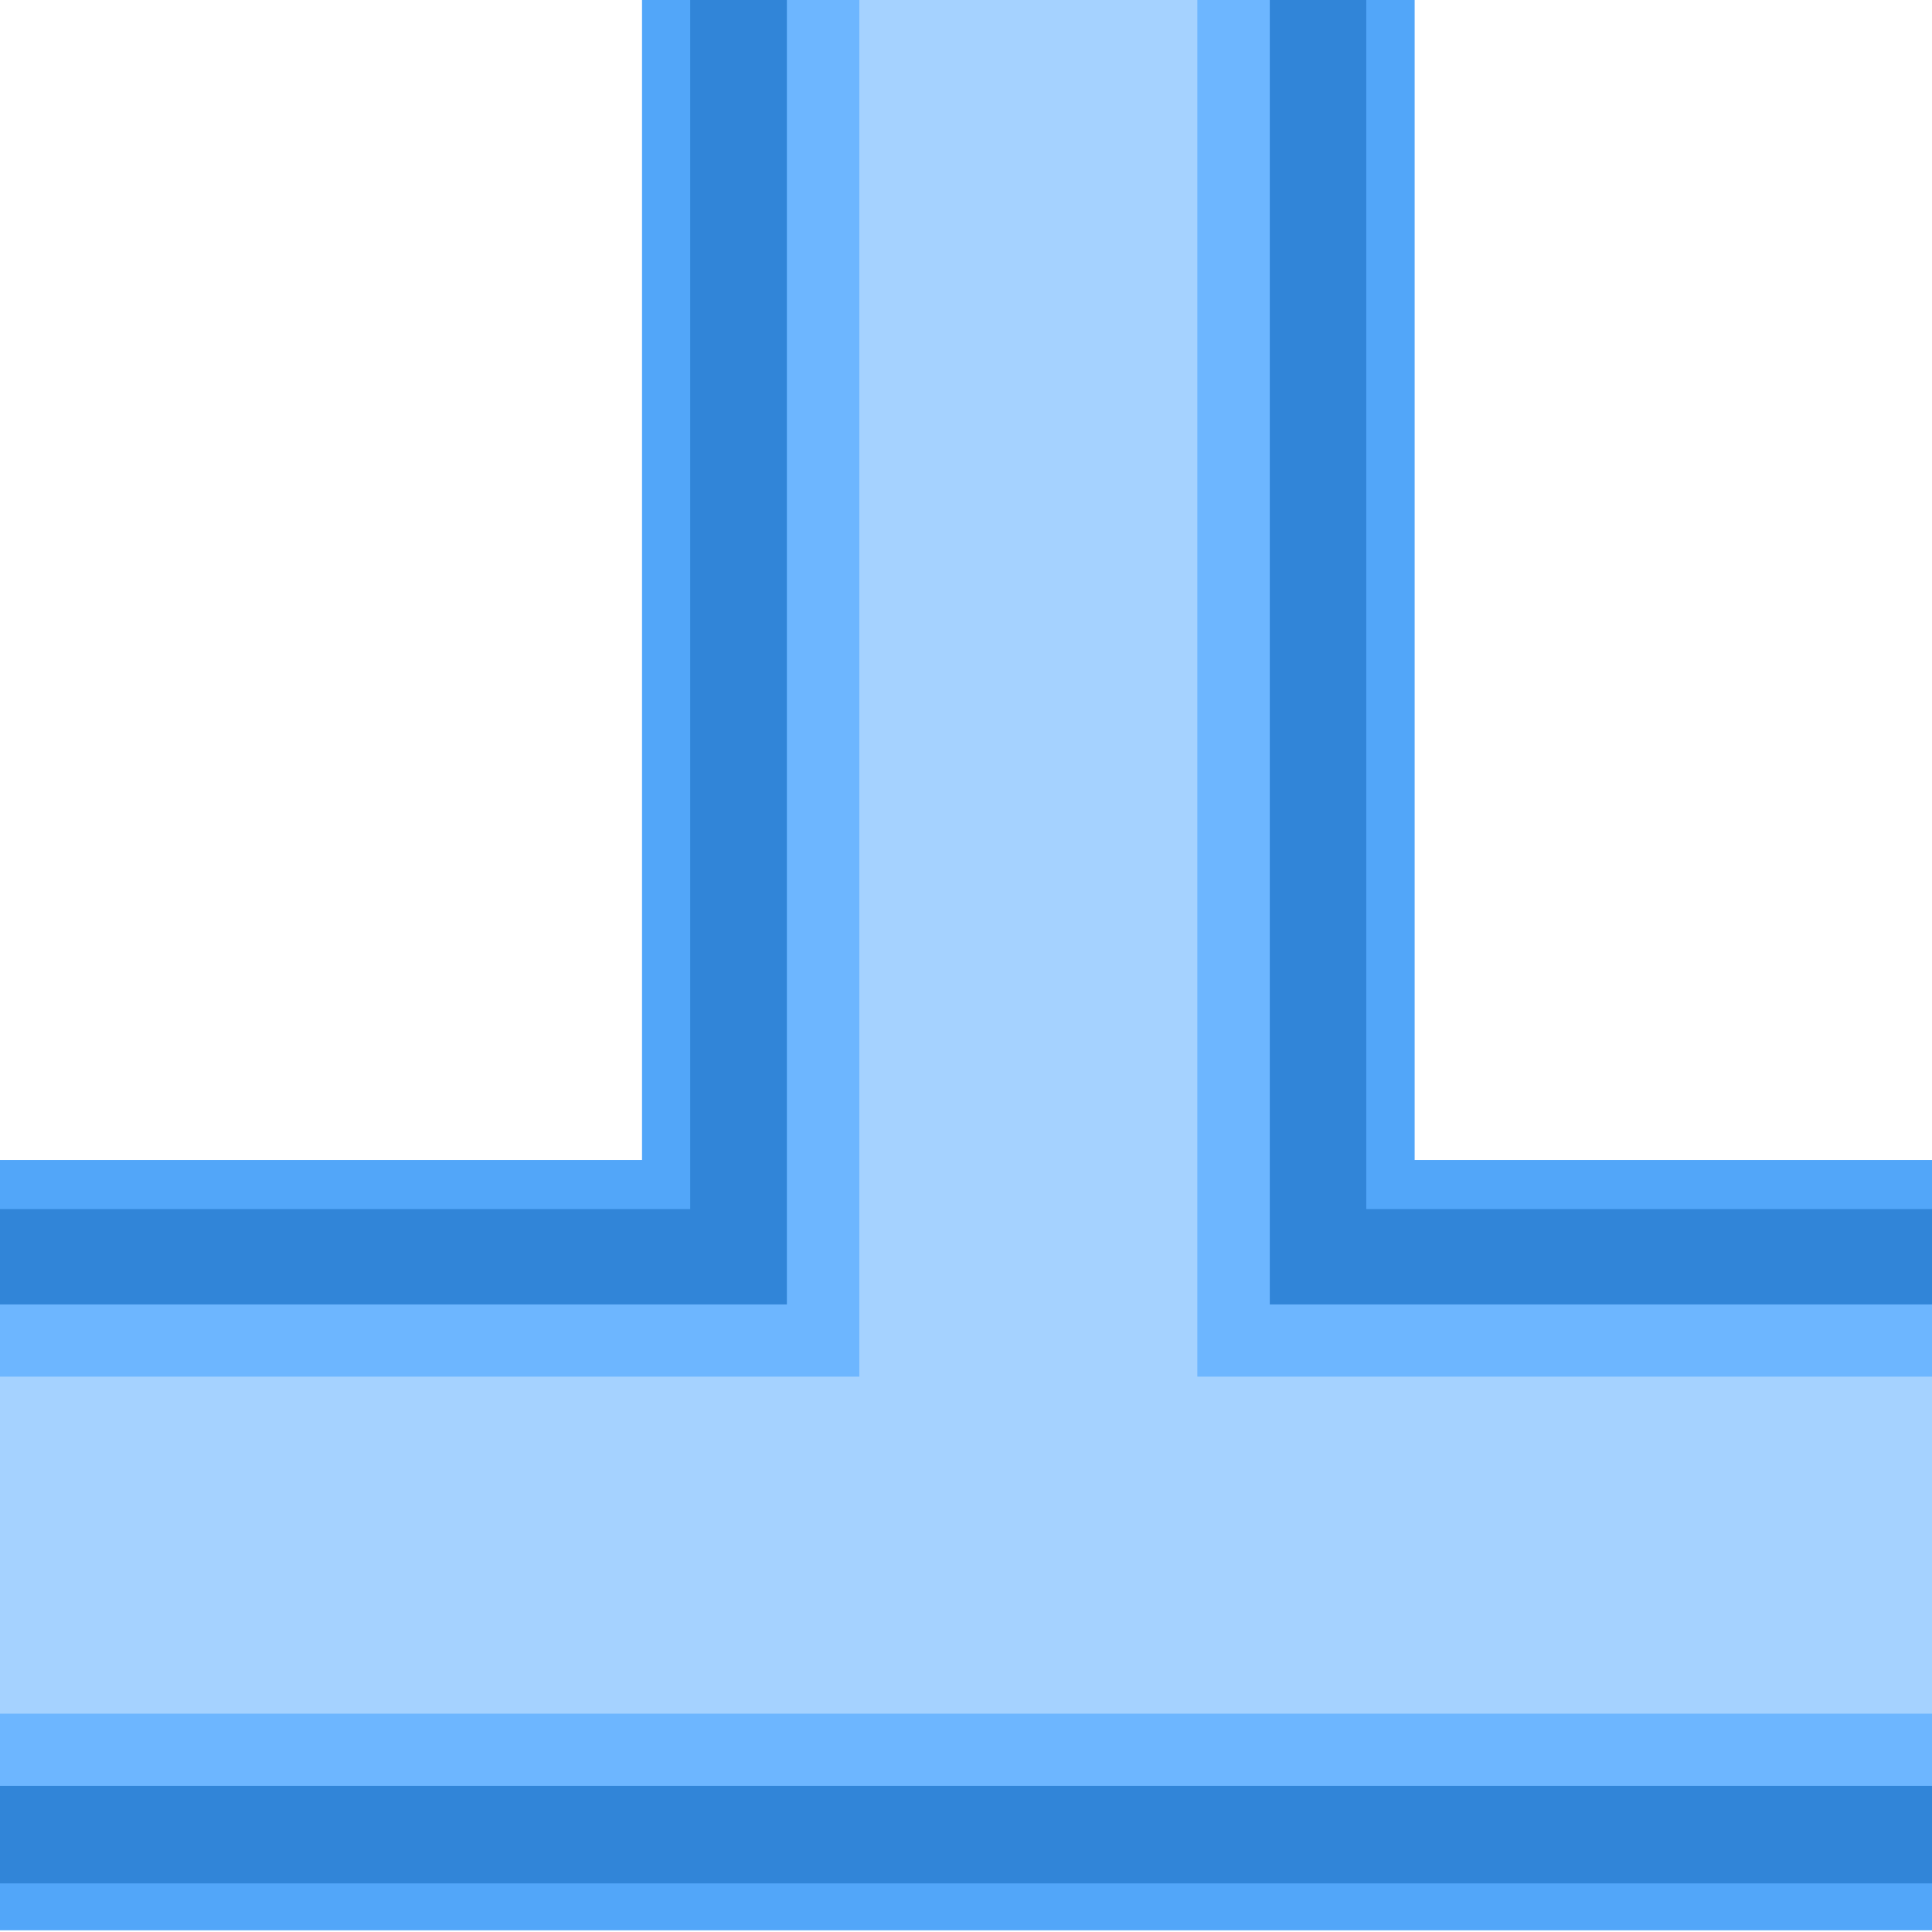 <?xml version='1.0' encoding='UTF-8' standalone='no'?>
<svg xmlns:svg="http://www.w3.org/2000/svg" version="1.2" xmlns:rdf="http://www.w3.org/1999/02/22-rdf-syntax-ns#" xmlns:xlink="http://www.w3.org/1999/xlink" xmlns:dc="http://purl.org/dc/elements/1.1/" xmlns:cc="http://creativecommons.org/ns#" width="15" xmlns="http://www.w3.org/2000/svg" height="15" xmlns:atv="http://webmi.atvise.com/2007/svgext">
 <defs/>
 <g id="id_1" atv:refpx="7.987" atv:refpy="4.153" transform="matrix(0.721,0,0,0.723,-10.762,-6.693)">
  <g id="layer1" atv:refpx="26" atv:refpy="15" transform="translate(-32.884,-45.244)">
   <g id="shape" atv:refpx="58.884" atv:refpy="60.244" transform="matrix(0.52,0,0,0.517,32.884,45.244)">
    <polygon id="polygon43" points="58,42 58,0 42,0 42,42 0,42 0,58 100,58 100,42 " fill="#52a6f9" atv:refpx="50" atv:refpy="29"/>
   </g>
   <polygon id="polygon46" points="62.523,67.485 62.523,45.243 55.243,45.243 55.243,67.485 32.883,67.485 32.883,74.726 84.883,74.726 84.883,67.485" fill="#3185d8" atv:refpx="58.884" atv:refpy="59.985"/>
   <g id="light" atv:refpx="58.884" atv:refpy="59.468" transform="matrix(0.52,0,0,0.517,32.884,45.244)">
    <polygon id="polygon49" points="55,45 55,0 45,0 45,45 0,45 0,55 100,55 100,45 " fill="#6db6ff" atv:refpx="50" atv:refpy="27.5"/>
   </g>
   <g id="hlight" atv:refpx="58.884" atv:refpy="59.08" transform="matrix(0.52,0,0,0.517,32.884,45.244)">
    <polygon id="polygon52" points="53.5,46.5 53.5,0 46.5,0 46.5,46.5 0,46.5 0,53.5 100,53.5 100,46.5 " fill="#a5d2ff" atv:refpx="50" atv:refpy="26.75"/>
   </g>
  </g>
 </g>
</svg>
